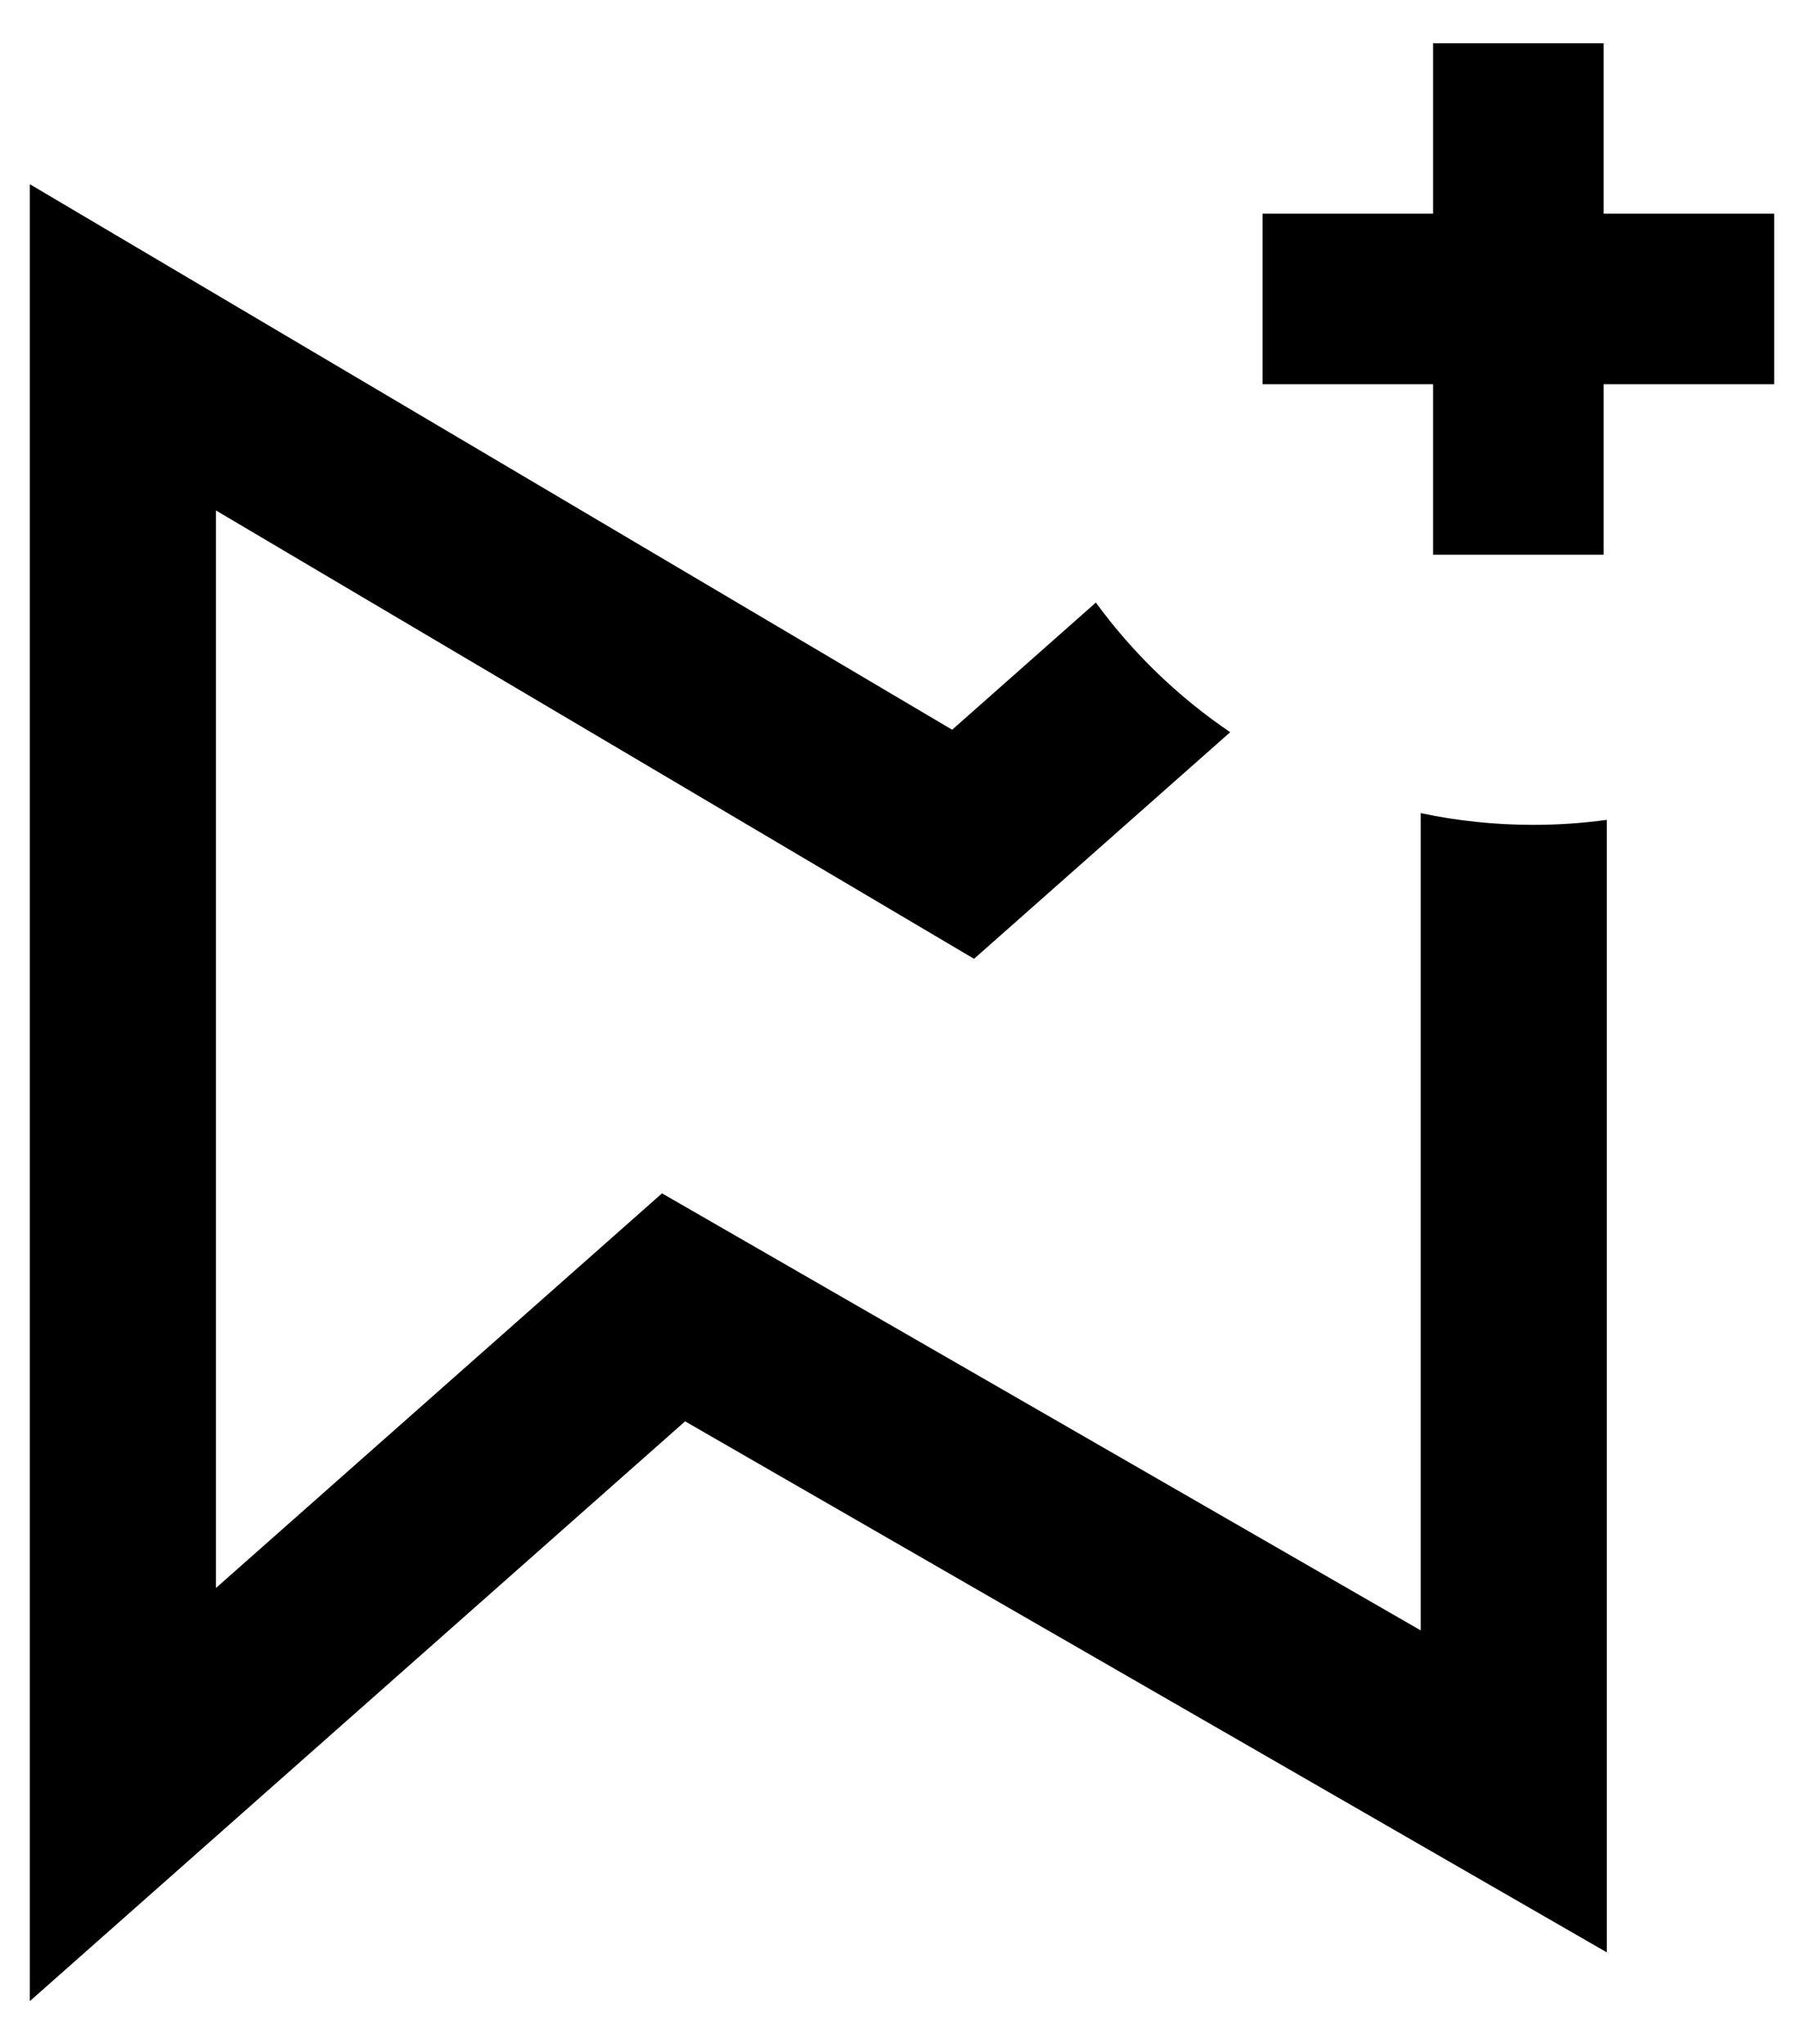 <svg width="30" height="34" viewBox="0 0 30 34" fill="none" xmlns="http://www.w3.org/2000/svg">
<path fill-rule="evenodd" clip-rule="evenodd" d="M23.832 9.226V6.39L20.996 6.39V3.554L23.832 3.554V0.719H26.668V3.554L29.504 3.554V6.39L26.668 6.39V9.226H23.832ZM26.721 32.472V13.636C26.32 13.691 25.912 13.719 25.496 13.719C24.855 13.719 24.23 13.652 23.626 13.524V27.117L11.009 19.848L3.591 26.412V8.49L16.198 15.947L20.458 12.178C19.595 11.593 18.838 10.863 18.224 10.022L15.834 12.137L0.496 3.064V33.283L11.393 23.64L26.721 32.472Z" fill="black"/>
</svg>
